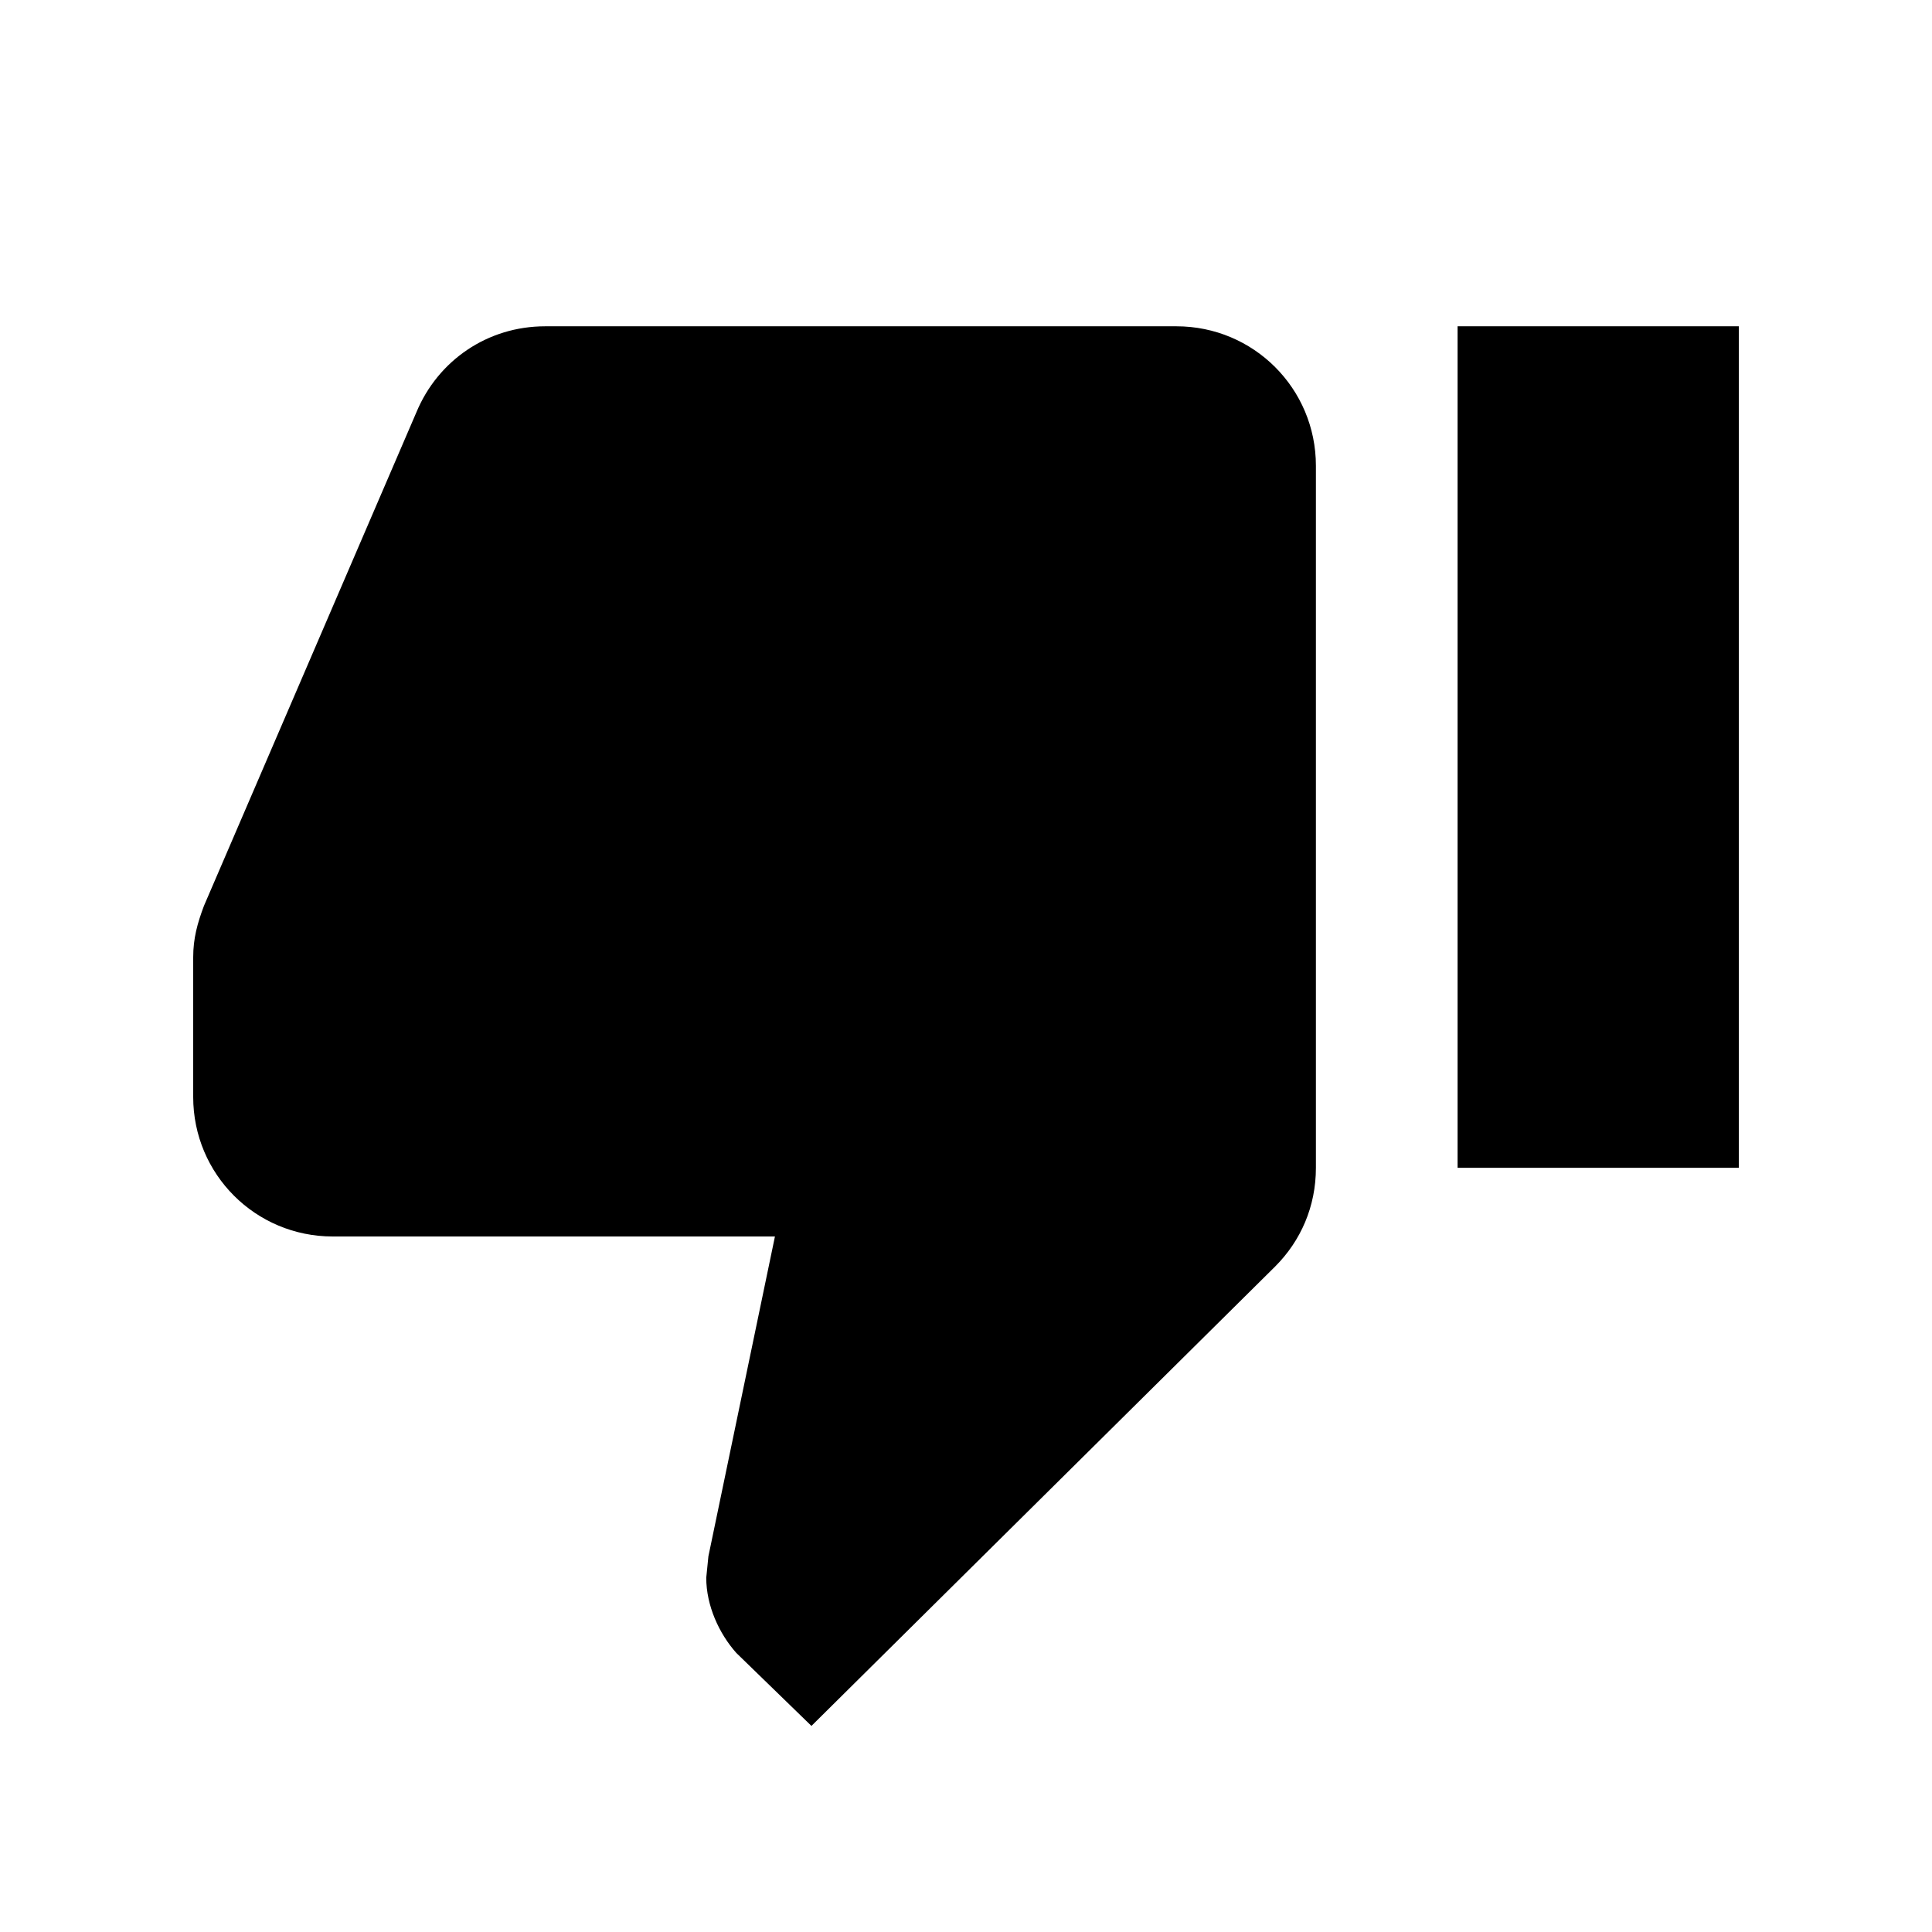 <?xml version="1.0" encoding="utf-8"?>
<!-- Generator: Adobe Illustrator 19.2.1, SVG Export Plug-In . SVG Version: 6.00 Build 0)  -->
<!DOCTYPE svg PUBLIC "-//W3C//DTD SVG 1.1//EN" "http://www.w3.org/Graphics/SVG/1.1/DTD/svg11.dtd">
<svg version="1.1" id="icons" xmlns="http://www.w3.org/2000/svg" xmlns:xlink="http://www.w3.org/1999/xlink" x="0px" y="0px"
	 viewBox="0 0 90 90" enable-background="new 0 0 90 90" xml:space="preserve">
<path d="M54.8,15.2H25.4c-2.7,0-5,1.6-6,4l-9.9,23c-0.3,0.8-0.5,1.5-0.5,2.4v6.2l0,0l0,0.3c0,3.6,2.9,6.5,6.5,6.5h20.6l-3.1,14.9
	l-0.1,1c0,1.3,0.6,2.6,1.4,3.5l3.5,3.4L59.4,59c1.2-1.2,1.9-2.8,1.9-4.6V21.7C61.3,18.1,58.4,15.2,54.8,15.2z M67.9,15.2v39.2h13.1
	V15.2H67.9z"/>
</svg>
